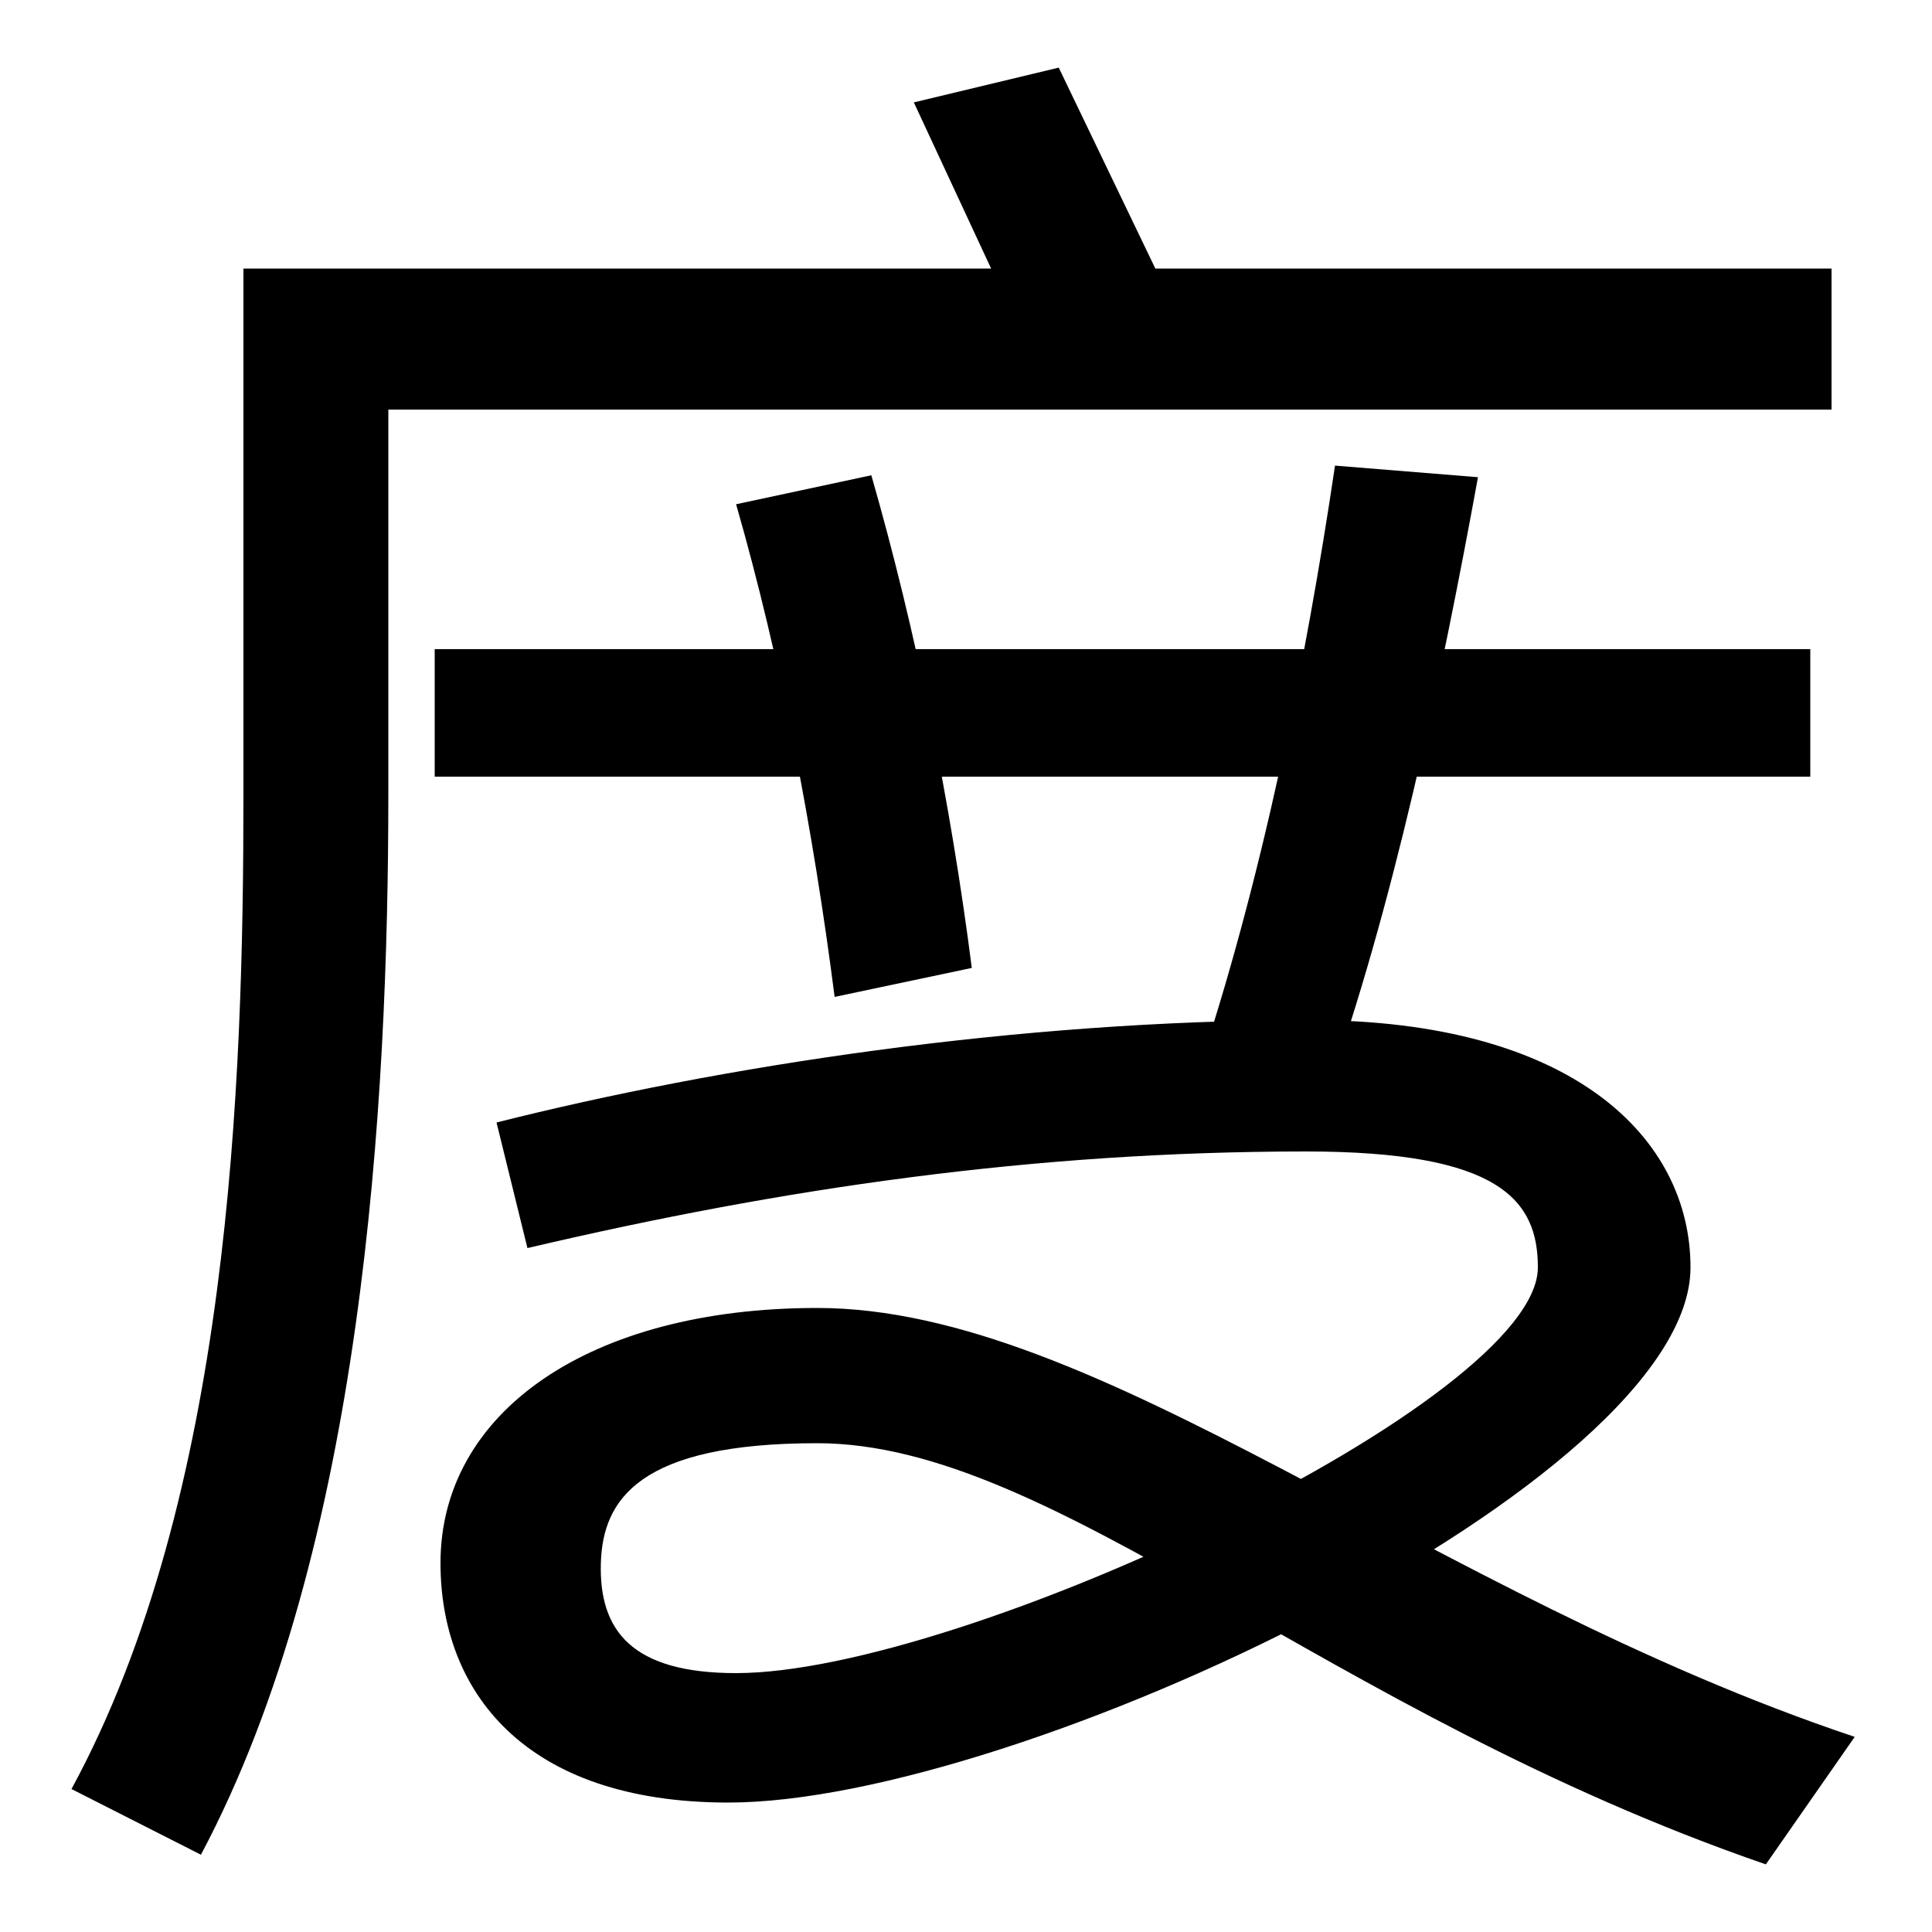 <svg xmlns="http://www.w3.org/2000/svg" width="1000" height="1000"><path d="M104 -80C188 78 201 309 201 469V668H948V741H598L548 845L473 827L513 741H126V468C126 319 119 105 37 -46ZM914 -85 960 -19C739 55 569 203 423 203C305 203 228 149 228 71C228 5 271 -53 377 -53C527 -53 875 113 875 224C875 291 814 352 678 352C526 352 372 328 257 299L273 234C405 265 535 284 676 284C776 284 796 259 796 224C796 155 498 14 381 14C327 14 310 36 311 71C312 104 331 133 423 133C546 133 685 -6 914 -85ZM432 364 503 379C492 465 474 554 451 634L381 619C404 539 421 450 432 364ZM225 478H937V544H225ZM686 312C721 410 746 529 765 633L691 639C676 538 653 423 619 322Z" transform="translate(0, 880) scale(1,-1)" /></svg>